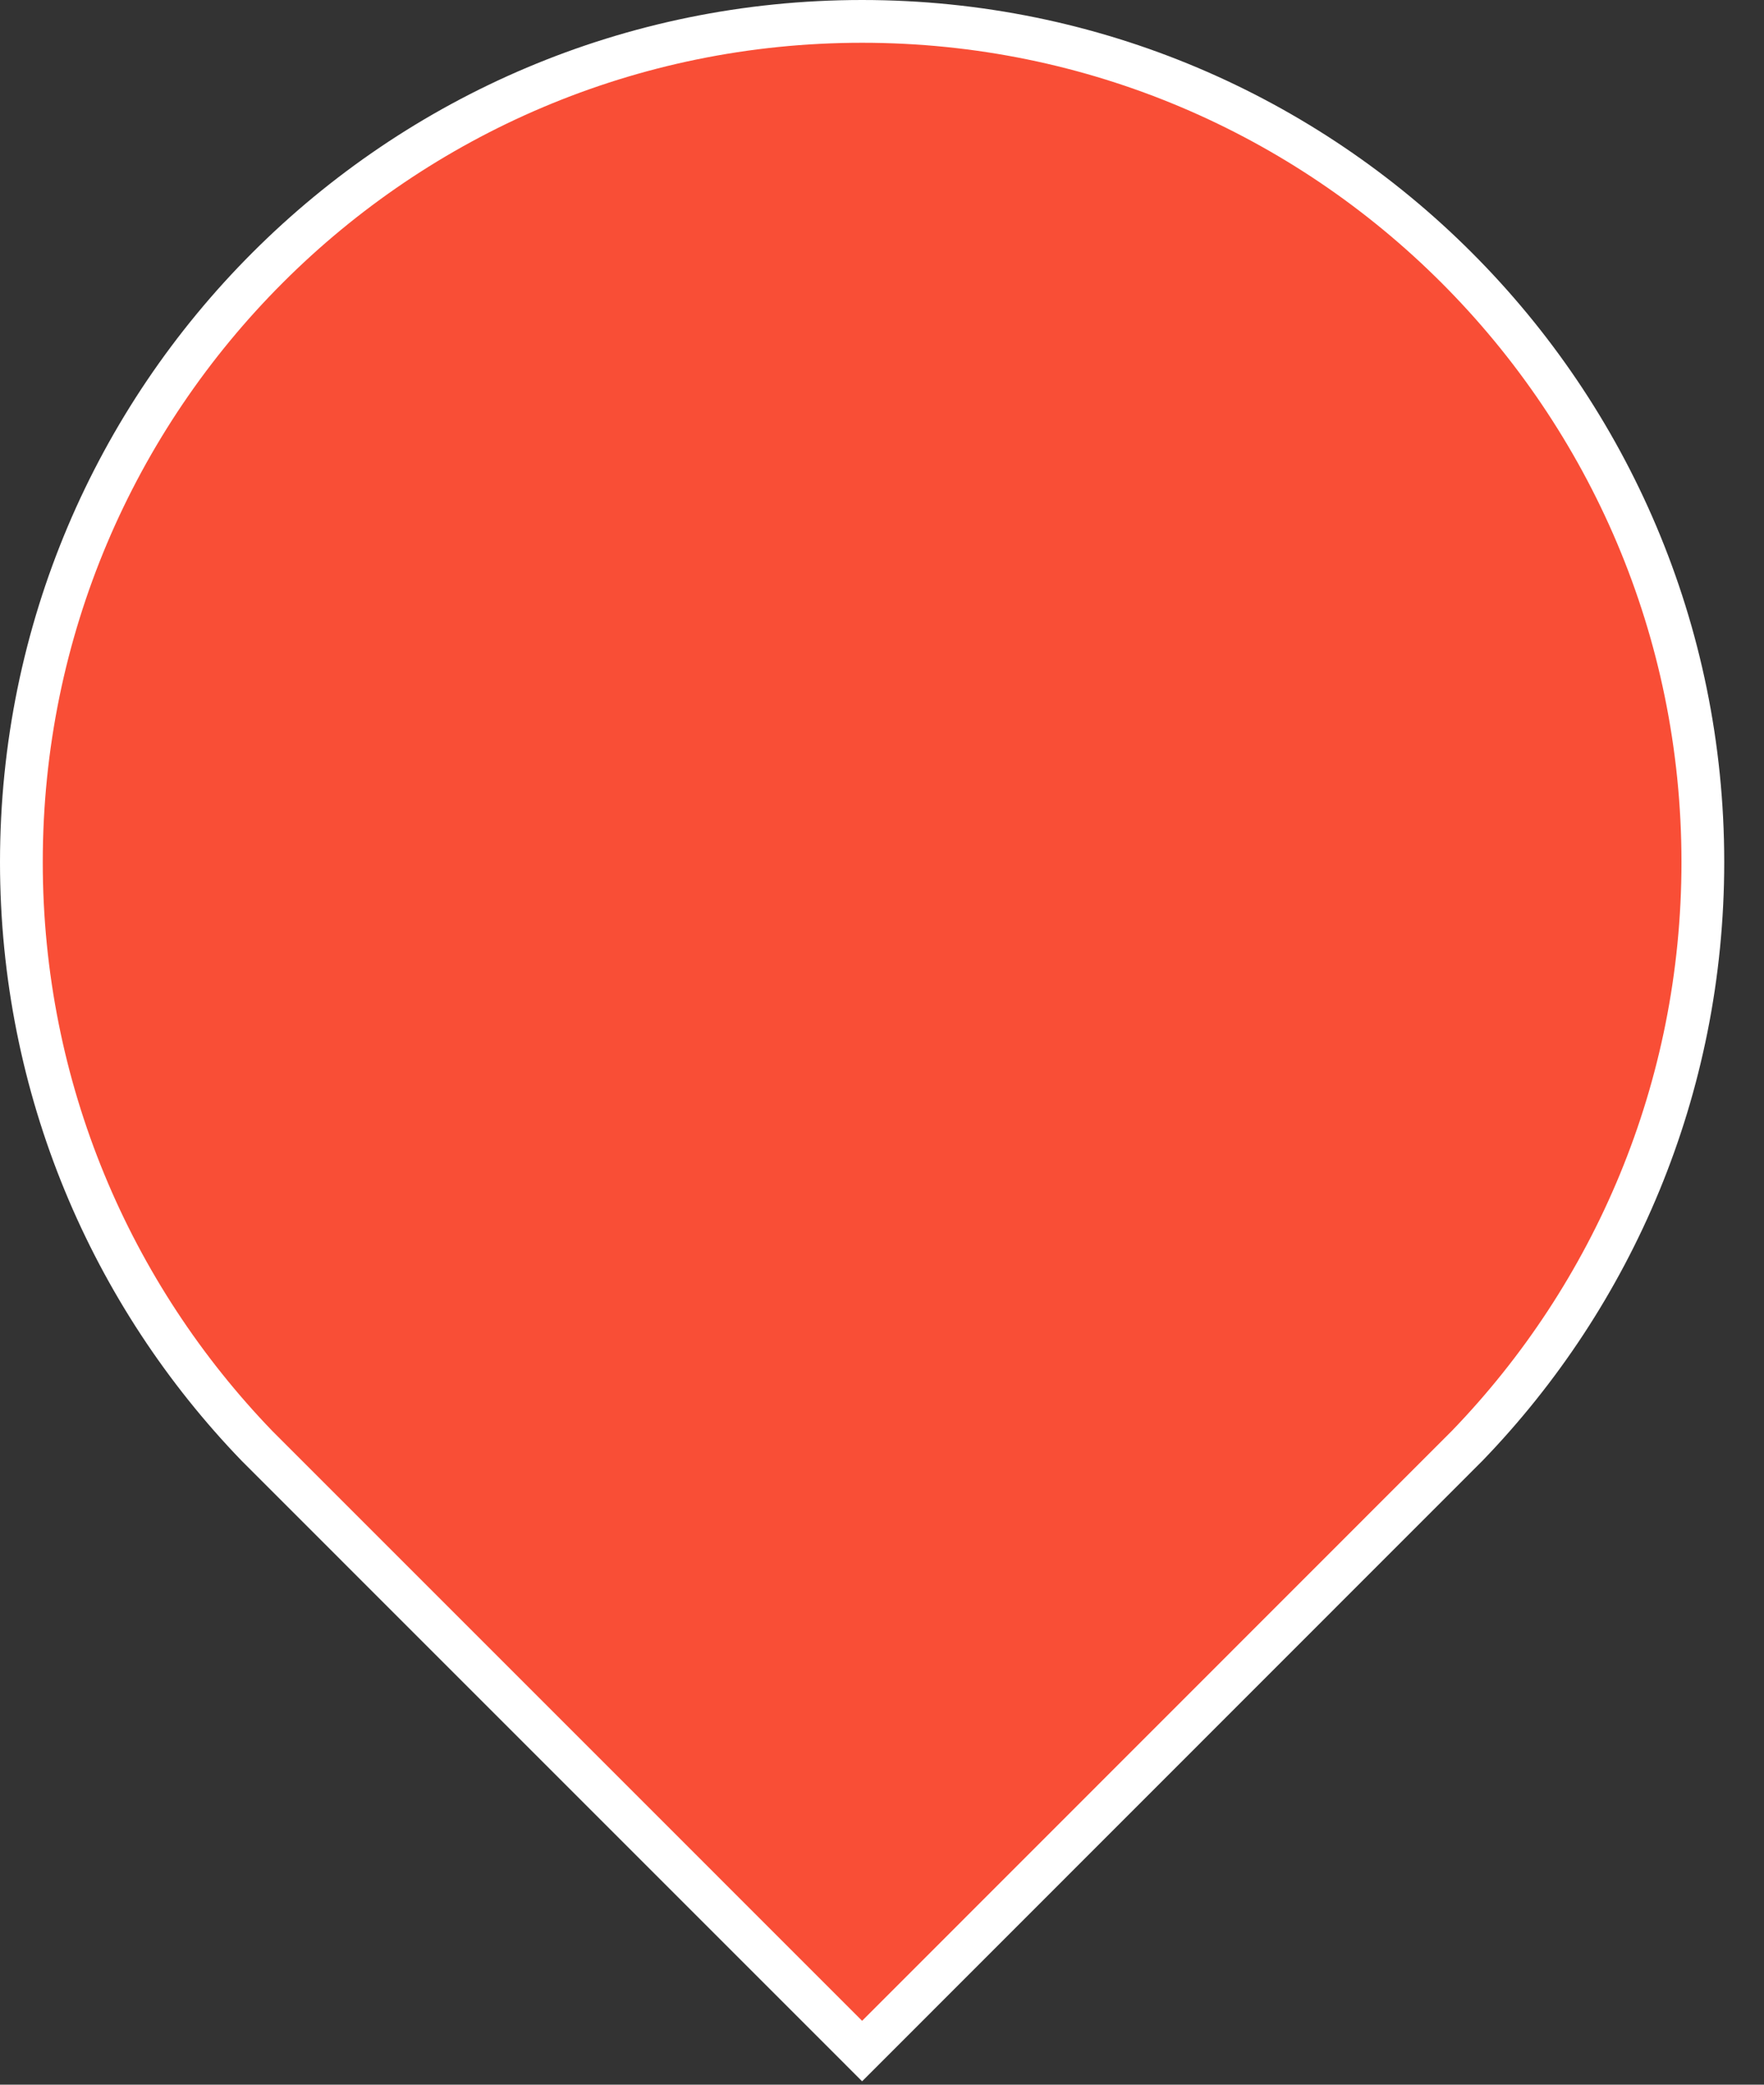 <?xml version="1.0" encoding="UTF-8"?>
<svg width="33px" height="39px" viewBox="0 0 33 39" version="1.1" xmlns="http://www.w3.org/2000/svg" xmlns:xlink="http://www.w3.org/1999/xlink">
    <rect x="0" y="0" width="33" height="39" fill="#333333" stroke="none"/>
    <title>形状结合</title>
    <g id="页面-1" stroke="none" stroke-width="1" fill="none" fill-rule="evenodd">
        <g id="筛地点" transform="translate(-1251, -540)" fill="#F94E36" fill-rule="nonzero" stroke="#FFFFFF" stroke-width="0.8">
            <g id="分组-16备份-6" transform="translate(1243, 540)">
                <path d="M24.128,0.4 C28.471,0.4 32.403,2.16 35.249,5.007 C38.096,7.853 39.856,11.785 39.856,16.128 C39.856,20.372 38.175,24.223 35.448,27.047 L35.448,27.047 L24.128,38.371 L12.809,27.051 C10.081,24.223 8.4,20.372 8.4,16.128 C8.4,11.785 10.16,7.853 13.007,5.007 C15.853,2.16 19.785,0.4 24.128,0.4 Z" id="形状结合"></path>
            </g>
        </g>
    </g>
</svg>